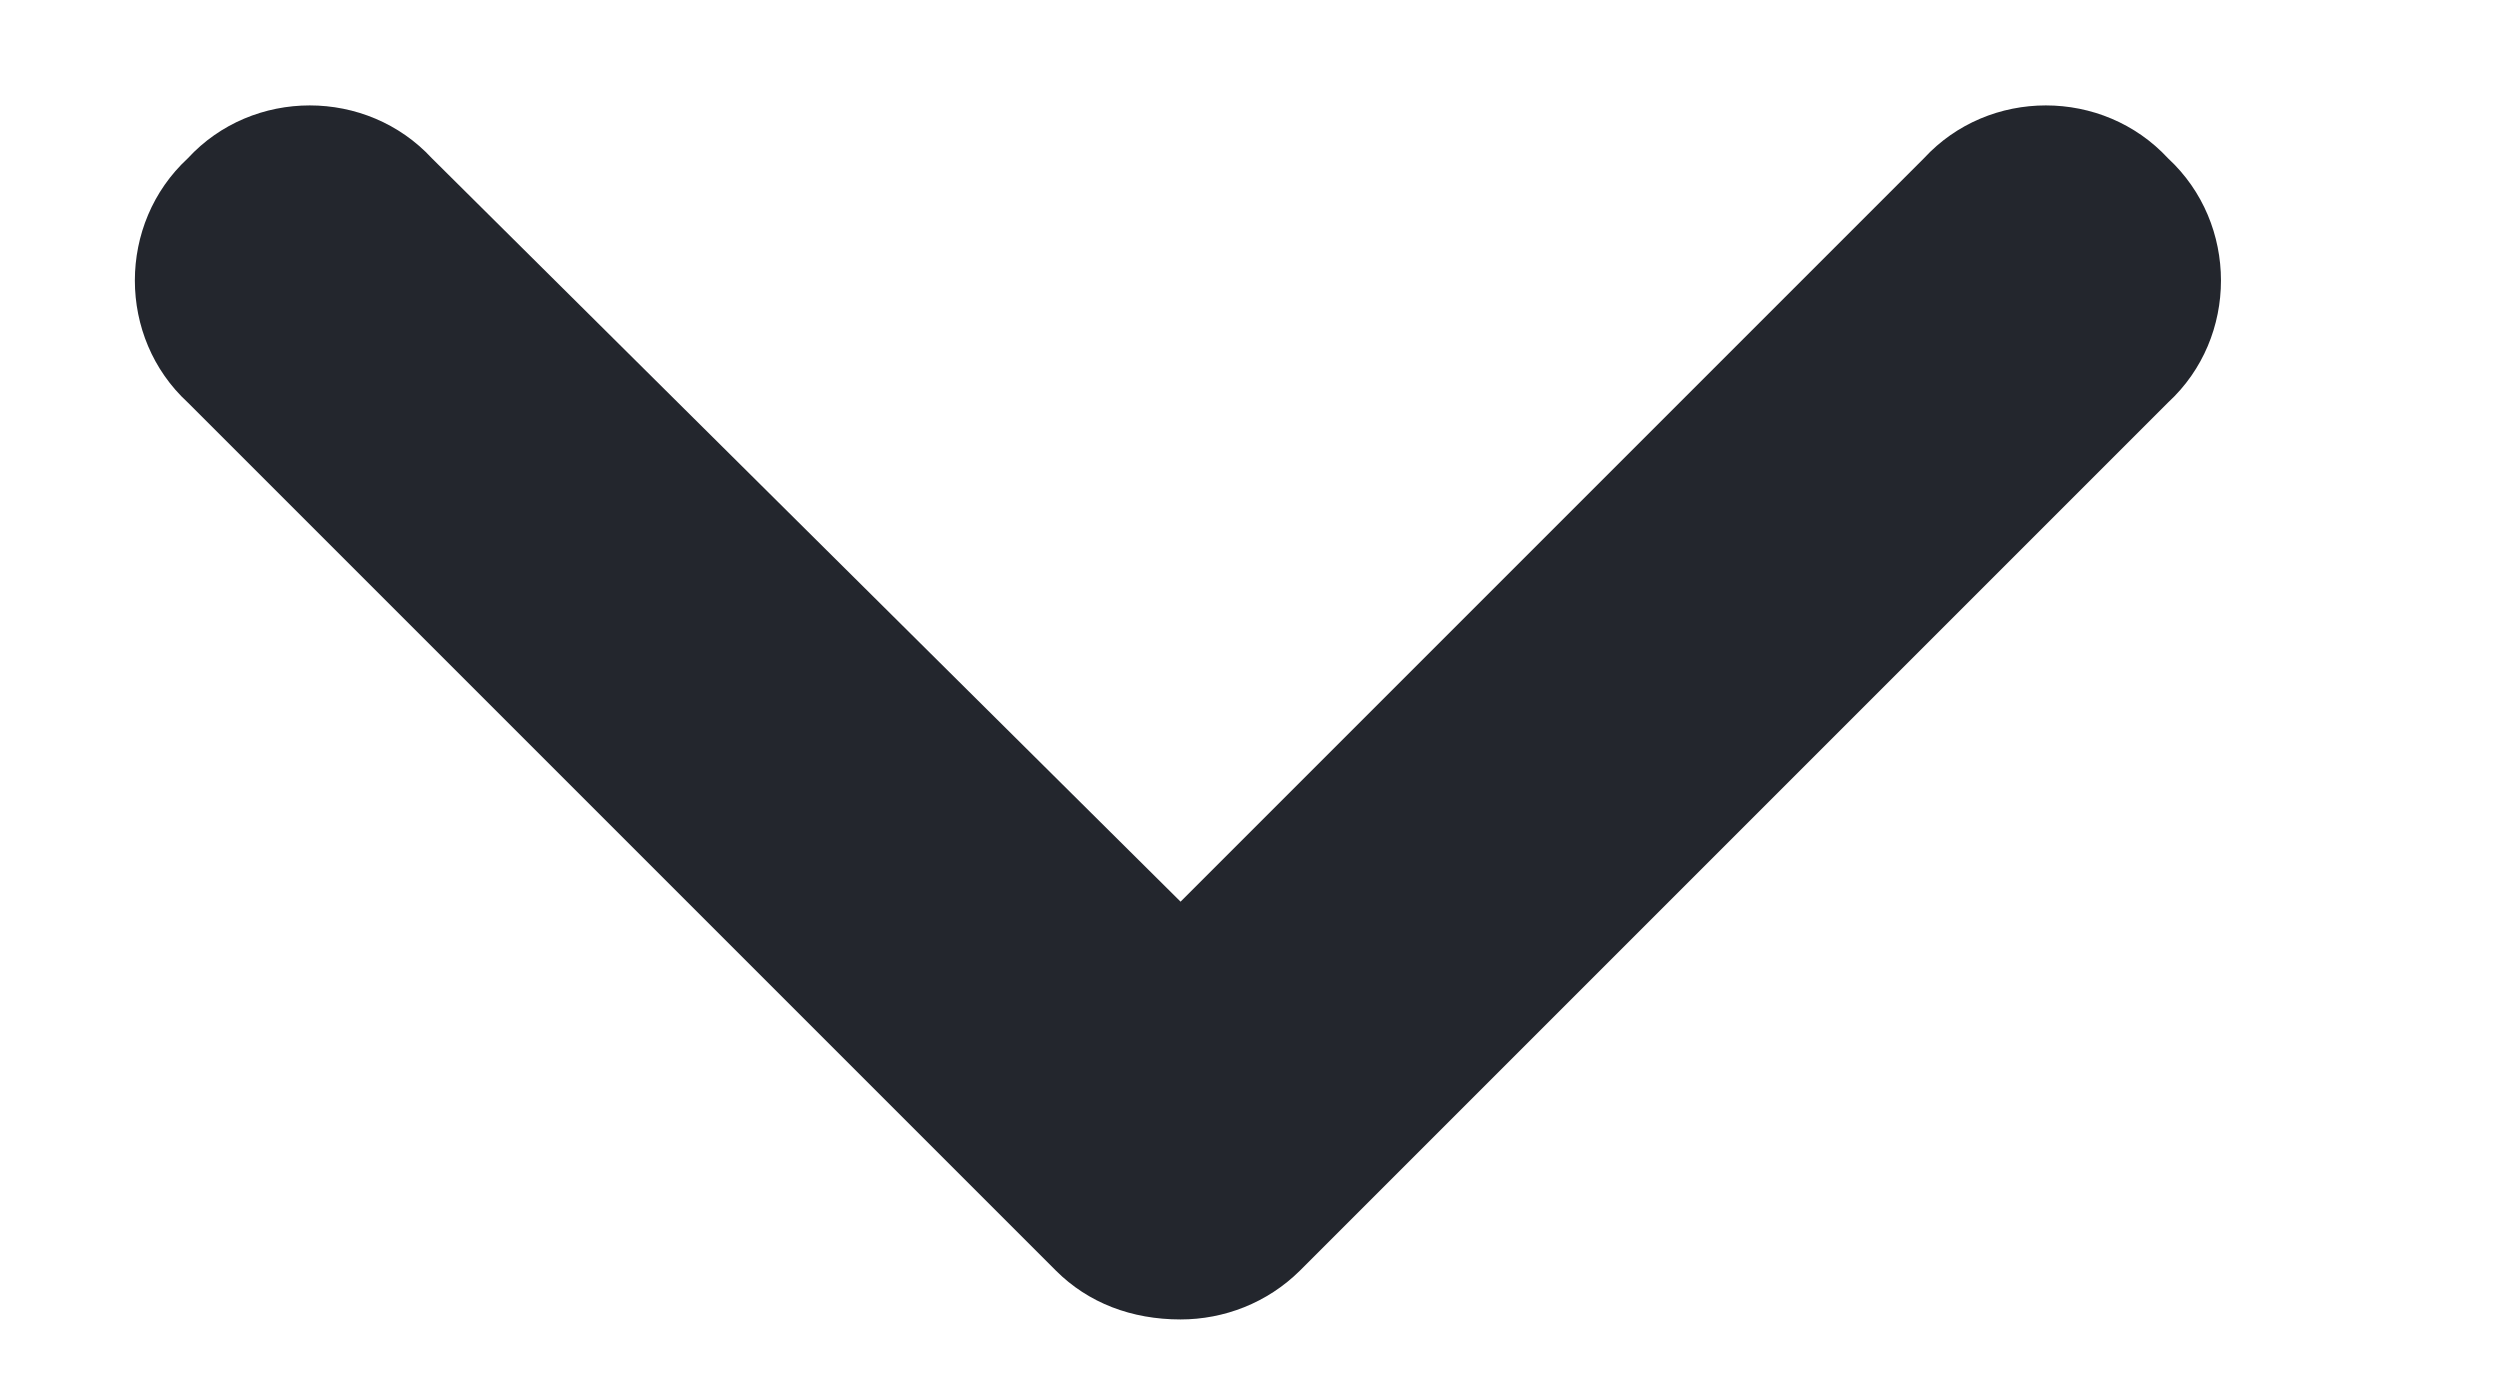 <svg width="9" height="5" viewBox="0 0 9 5" fill="none" xmlns="http://www.w3.org/2000/svg">
<path d="M4.25 4.75C4.074 4.75 3.918 4.691 3.801 4.574L0.676 1.449C0.422 1.215 0.422 0.805 0.676 0.57C0.91 0.316 1.32 0.316 1.555 0.57L4.25 3.246L6.926 0.57C7.16 0.316 7.57 0.316 7.805 0.57C8.059 0.805 8.059 1.215 7.805 1.449L4.68 4.574C4.562 4.691 4.406 4.75 4.25 4.75Z" fill="#23262D"/>
</svg>
